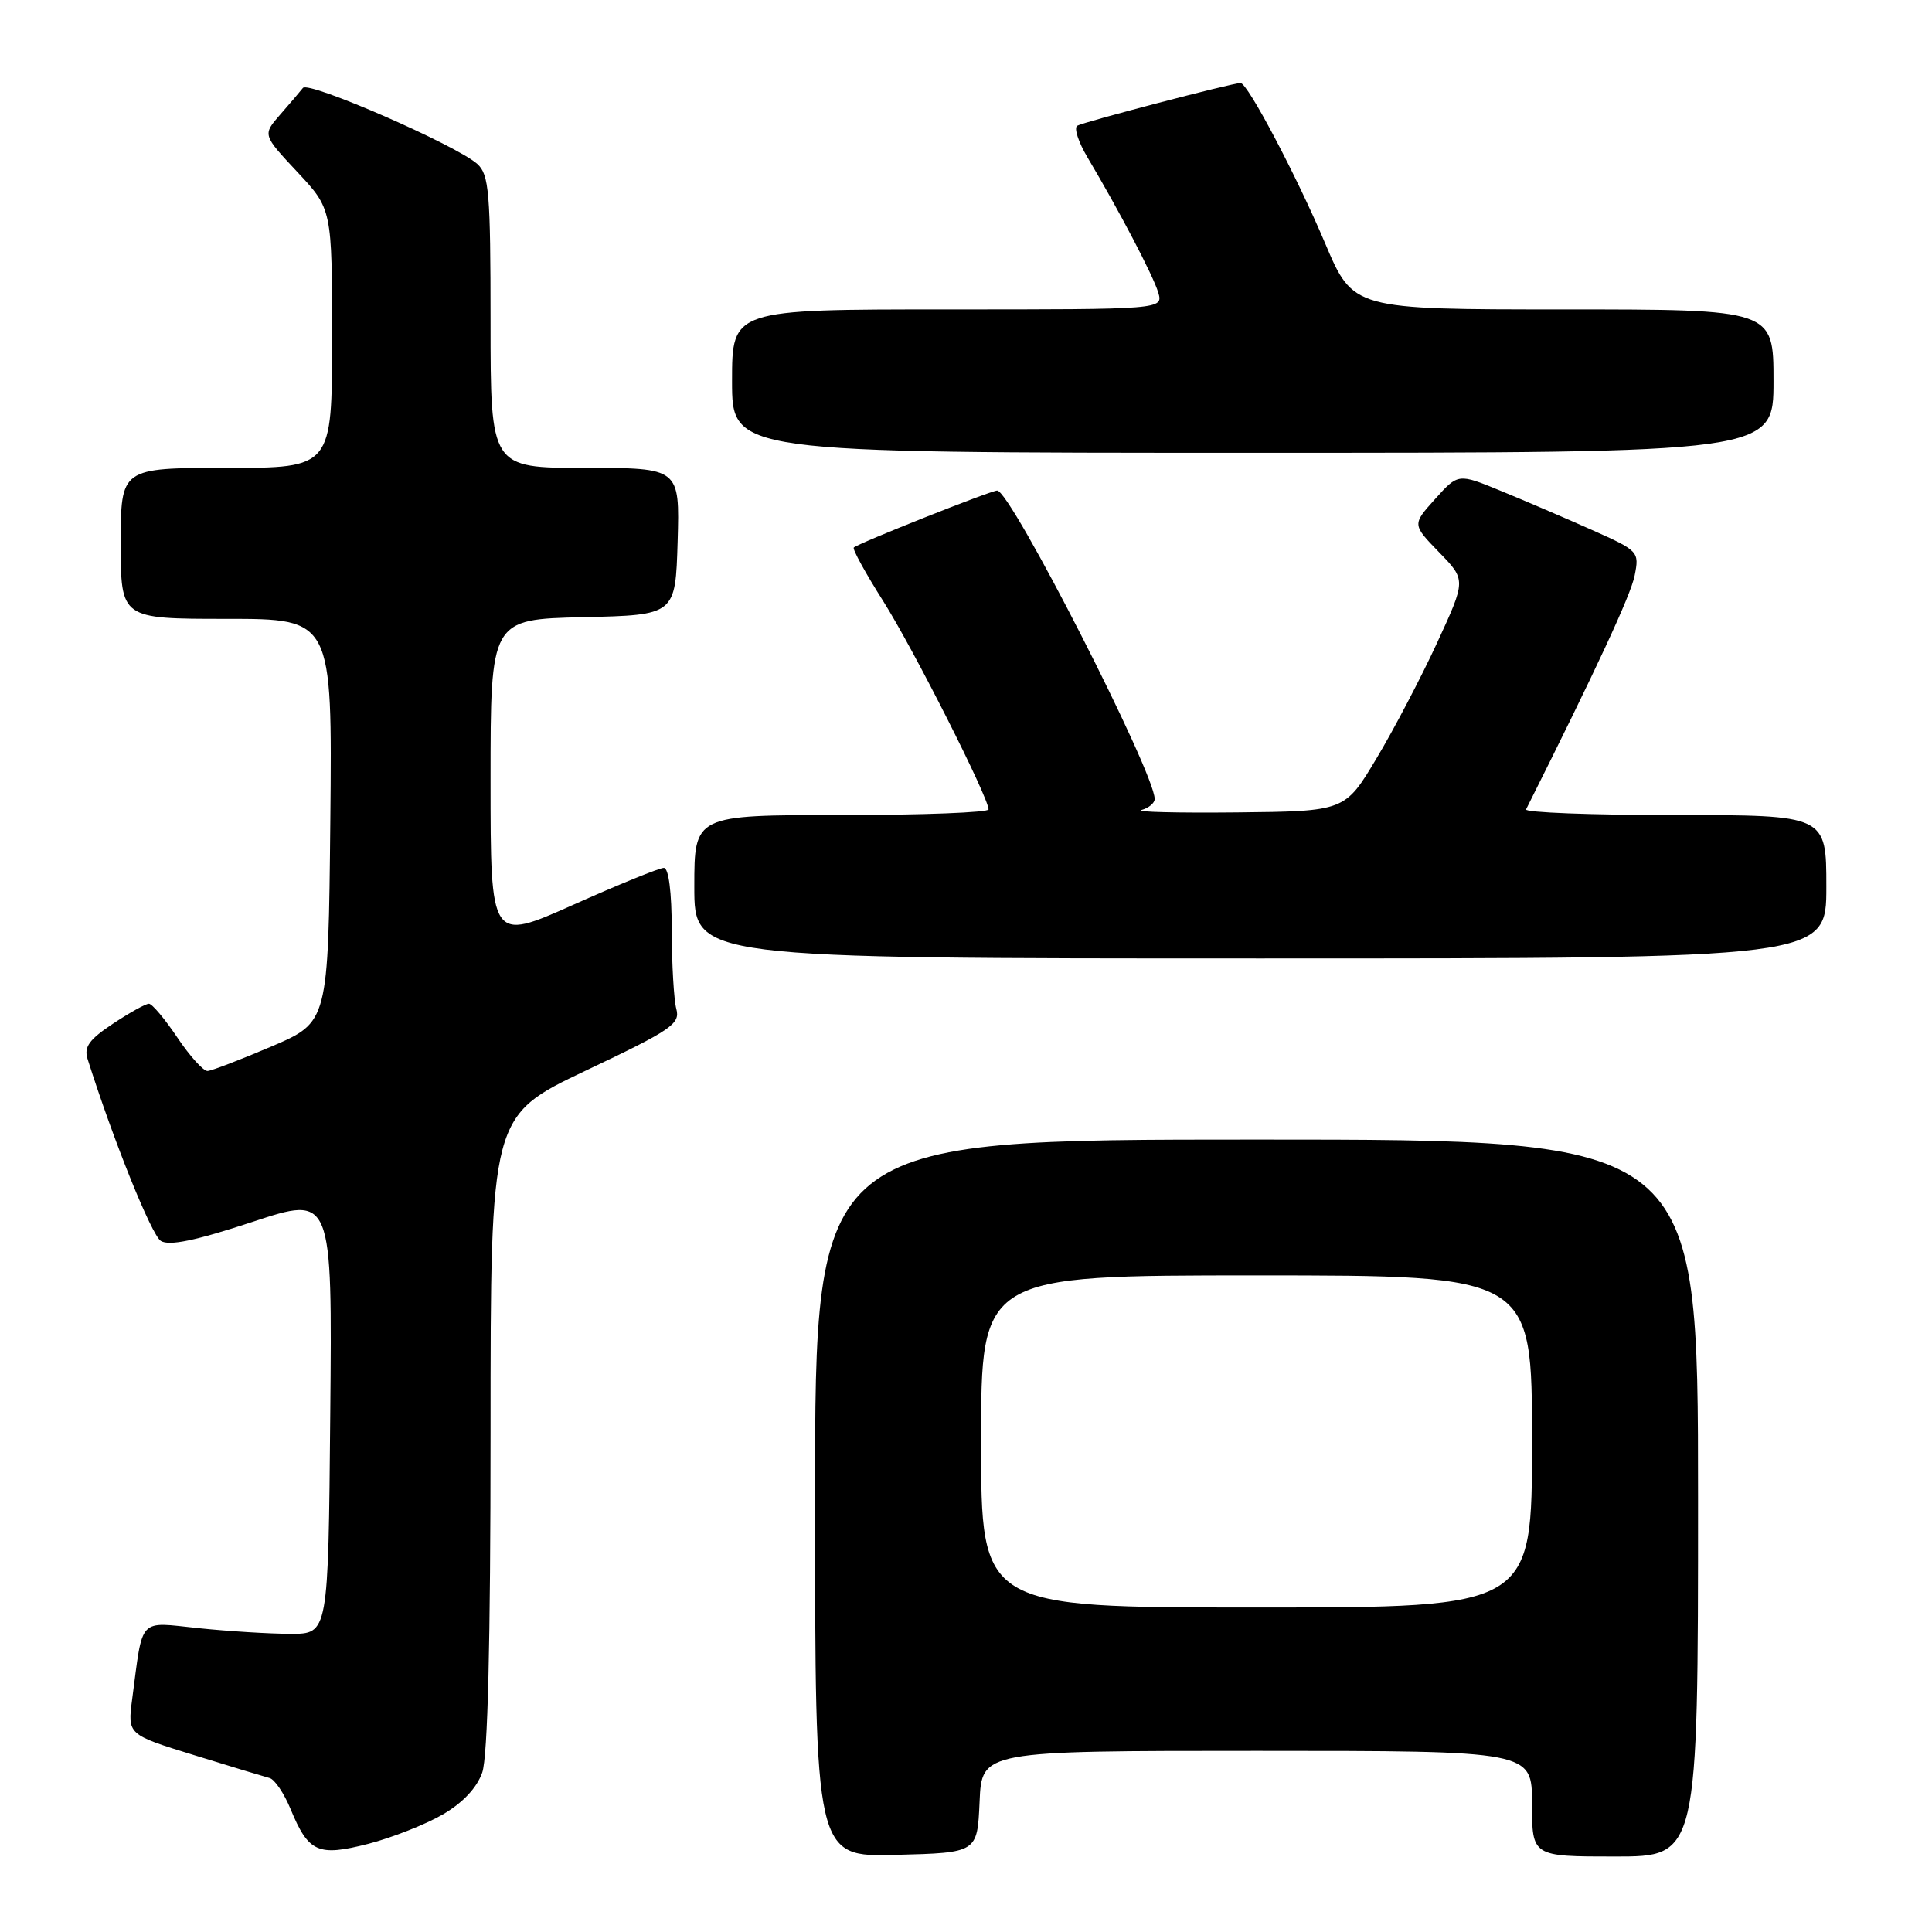 <?xml version="1.0" encoding="UTF-8" standalone="no"?>
<!DOCTYPE svg PUBLIC "-//W3C//DTD SVG 1.1//EN" "http://www.w3.org/Graphics/SVG/1.1/DTD/svg11.dtd" >
<svg xmlns="http://www.w3.org/2000/svg" xmlns:xlink="http://www.w3.org/1999/xlink" version="1.1" viewBox="0 0 256 256">
 <g >
 <path fill="currentColor"
d=" M 58.65 240.44 C 61.32 238.89 63.18 236.91 63.90 234.87 C 64.63 232.75 65.00 217.79 65.00 189.78 C 65.00 147.86 65.00 147.86 77.60 141.87 C 88.97 136.48 90.15 135.67 89.62 133.70 C 89.29 132.49 89.02 127.79 89.01 123.25 C 89.01 118.19 88.60 115.00 87.96 115.00 C 87.38 115.00 81.98 117.20 75.96 119.89 C 65.00 124.78 65.00 124.78 65.00 103.42 C 65.00 82.06 65.00 82.06 77.25 81.78 C 89.50 81.50 89.50 81.50 89.79 71.75 C 90.07 62.00 90.07 62.00 77.54 62.00 C 65.00 62.00 65.00 62.00 65.00 42.65 C 65.00 25.50 64.80 23.13 63.25 21.73 C 60.51 19.26 40.89 10.69 40.14 11.65 C 39.77 12.12 38.42 13.71 37.13 15.18 C 34.79 17.86 34.79 17.86 39.39 22.78 C 44.00 27.71 44.00 27.71 44.00 44.85 C 44.00 62.00 44.00 62.00 30.00 62.00 C 16.00 62.00 16.00 62.00 16.00 72.00 C 16.00 82.00 16.00 82.00 30.02 82.00 C 44.03 82.00 44.03 82.00 43.77 108.72 C 43.50 135.44 43.50 135.44 36.00 138.65 C 31.88 140.41 28.05 141.88 27.50 141.91 C 26.95 141.93 25.15 139.94 23.50 137.48 C 21.85 135.02 20.15 133.00 19.73 133.00 C 19.30 133.00 17.16 134.19 14.96 135.65 C 11.82 137.73 11.10 138.73 11.60 140.31 C 15.05 151.20 20.07 163.64 21.31 164.43 C 22.42 165.12 25.90 164.40 33.45 161.91 C 44.03 158.41 44.03 158.41 43.76 187.46 C 43.50 216.50 43.50 216.50 38.50 216.49 C 35.75 216.49 30.27 216.15 26.33 215.74 C 18.23 214.90 18.97 214.12 17.51 225.17 C 16.90 229.84 16.90 229.84 25.70 232.56 C 30.54 234.06 35.05 235.42 35.72 235.60 C 36.39 235.77 37.64 237.62 38.50 239.71 C 40.88 245.47 42.13 246.03 48.80 244.32 C 51.93 243.51 56.37 241.76 58.65 240.44 Z  M 129.80 238.75 C 130.09 232.00 130.09 232.00 166.55 232.00 C 203.00 232.00 203.00 232.00 203.00 239.00 C 203.00 246.00 203.00 246.00 214.00 246.00 C 225.00 246.00 225.00 246.00 225.00 198.50 C 225.00 151.00 225.00 151.00 166.50 151.00 C 108.00 151.00 108.00 151.00 108.00 198.53 C 108.00 246.07 108.00 246.07 118.75 245.78 C 129.50 245.50 129.50 245.50 129.80 238.75 Z  M 242.00 117.50 C 242.00 108.00 242.00 108.00 221.92 108.00 C 210.87 108.00 202.00 107.66 202.21 107.25 C 211.52 88.68 216.09 78.85 216.60 76.26 C 217.23 73.08 217.13 72.98 210.87 70.19 C 207.37 68.63 201.96 66.31 198.86 65.04 C 193.22 62.72 193.22 62.72 190.17 66.11 C 187.12 69.50 187.12 69.50 190.69 73.18 C 194.26 76.85 194.26 76.85 190.42 85.18 C 188.31 89.75 184.70 96.65 182.39 100.50 C 178.21 107.50 178.21 107.50 163.85 107.65 C 155.96 107.73 150.29 107.59 151.25 107.33 C 152.21 107.07 153.00 106.41 153.00 105.87 C 153.00 102.36 133.92 65.00 132.13 65.00 C 131.30 65.00 113.71 71.99 113.13 72.55 C 112.93 72.75 114.69 75.96 117.06 79.70 C 121.08 86.08 130.95 105.60 130.99 107.25 C 130.99 107.66 122.22 108.00 111.50 108.00 C 92.00 108.00 92.00 108.00 92.00 117.50 C 92.00 127.00 92.00 127.00 167.00 127.00 C 242.00 127.00 242.00 127.00 242.00 117.50 Z  M 235.00 50.50 C 235.00 41.00 235.00 41.00 207.15 41.00 C 179.30 41.00 179.30 41.00 175.59 32.25 C 171.81 23.30 165.32 11.00 164.38 11.00 C 163.29 11.00 143.54 16.17 142.74 16.66 C 142.28 16.94 142.89 18.82 144.09 20.84 C 148.26 27.85 152.80 36.51 153.47 38.75 C 154.13 41.00 154.13 41.00 125.57 41.00 C 97.00 41.00 97.00 41.00 97.00 50.50 C 97.00 60.00 97.00 60.00 166.00 60.00 C 235.00 60.00 235.00 60.00 235.00 50.50 Z  M 130.00 191.00 C 130.00 169.00 130.00 169.00 166.50 169.00 C 203.00 169.00 203.00 169.00 203.00 191.00 C 203.00 213.00 203.00 213.00 166.50 213.00 C 130.00 213.00 130.00 213.00 130.00 191.00 Z "/>
</g>
</svg>